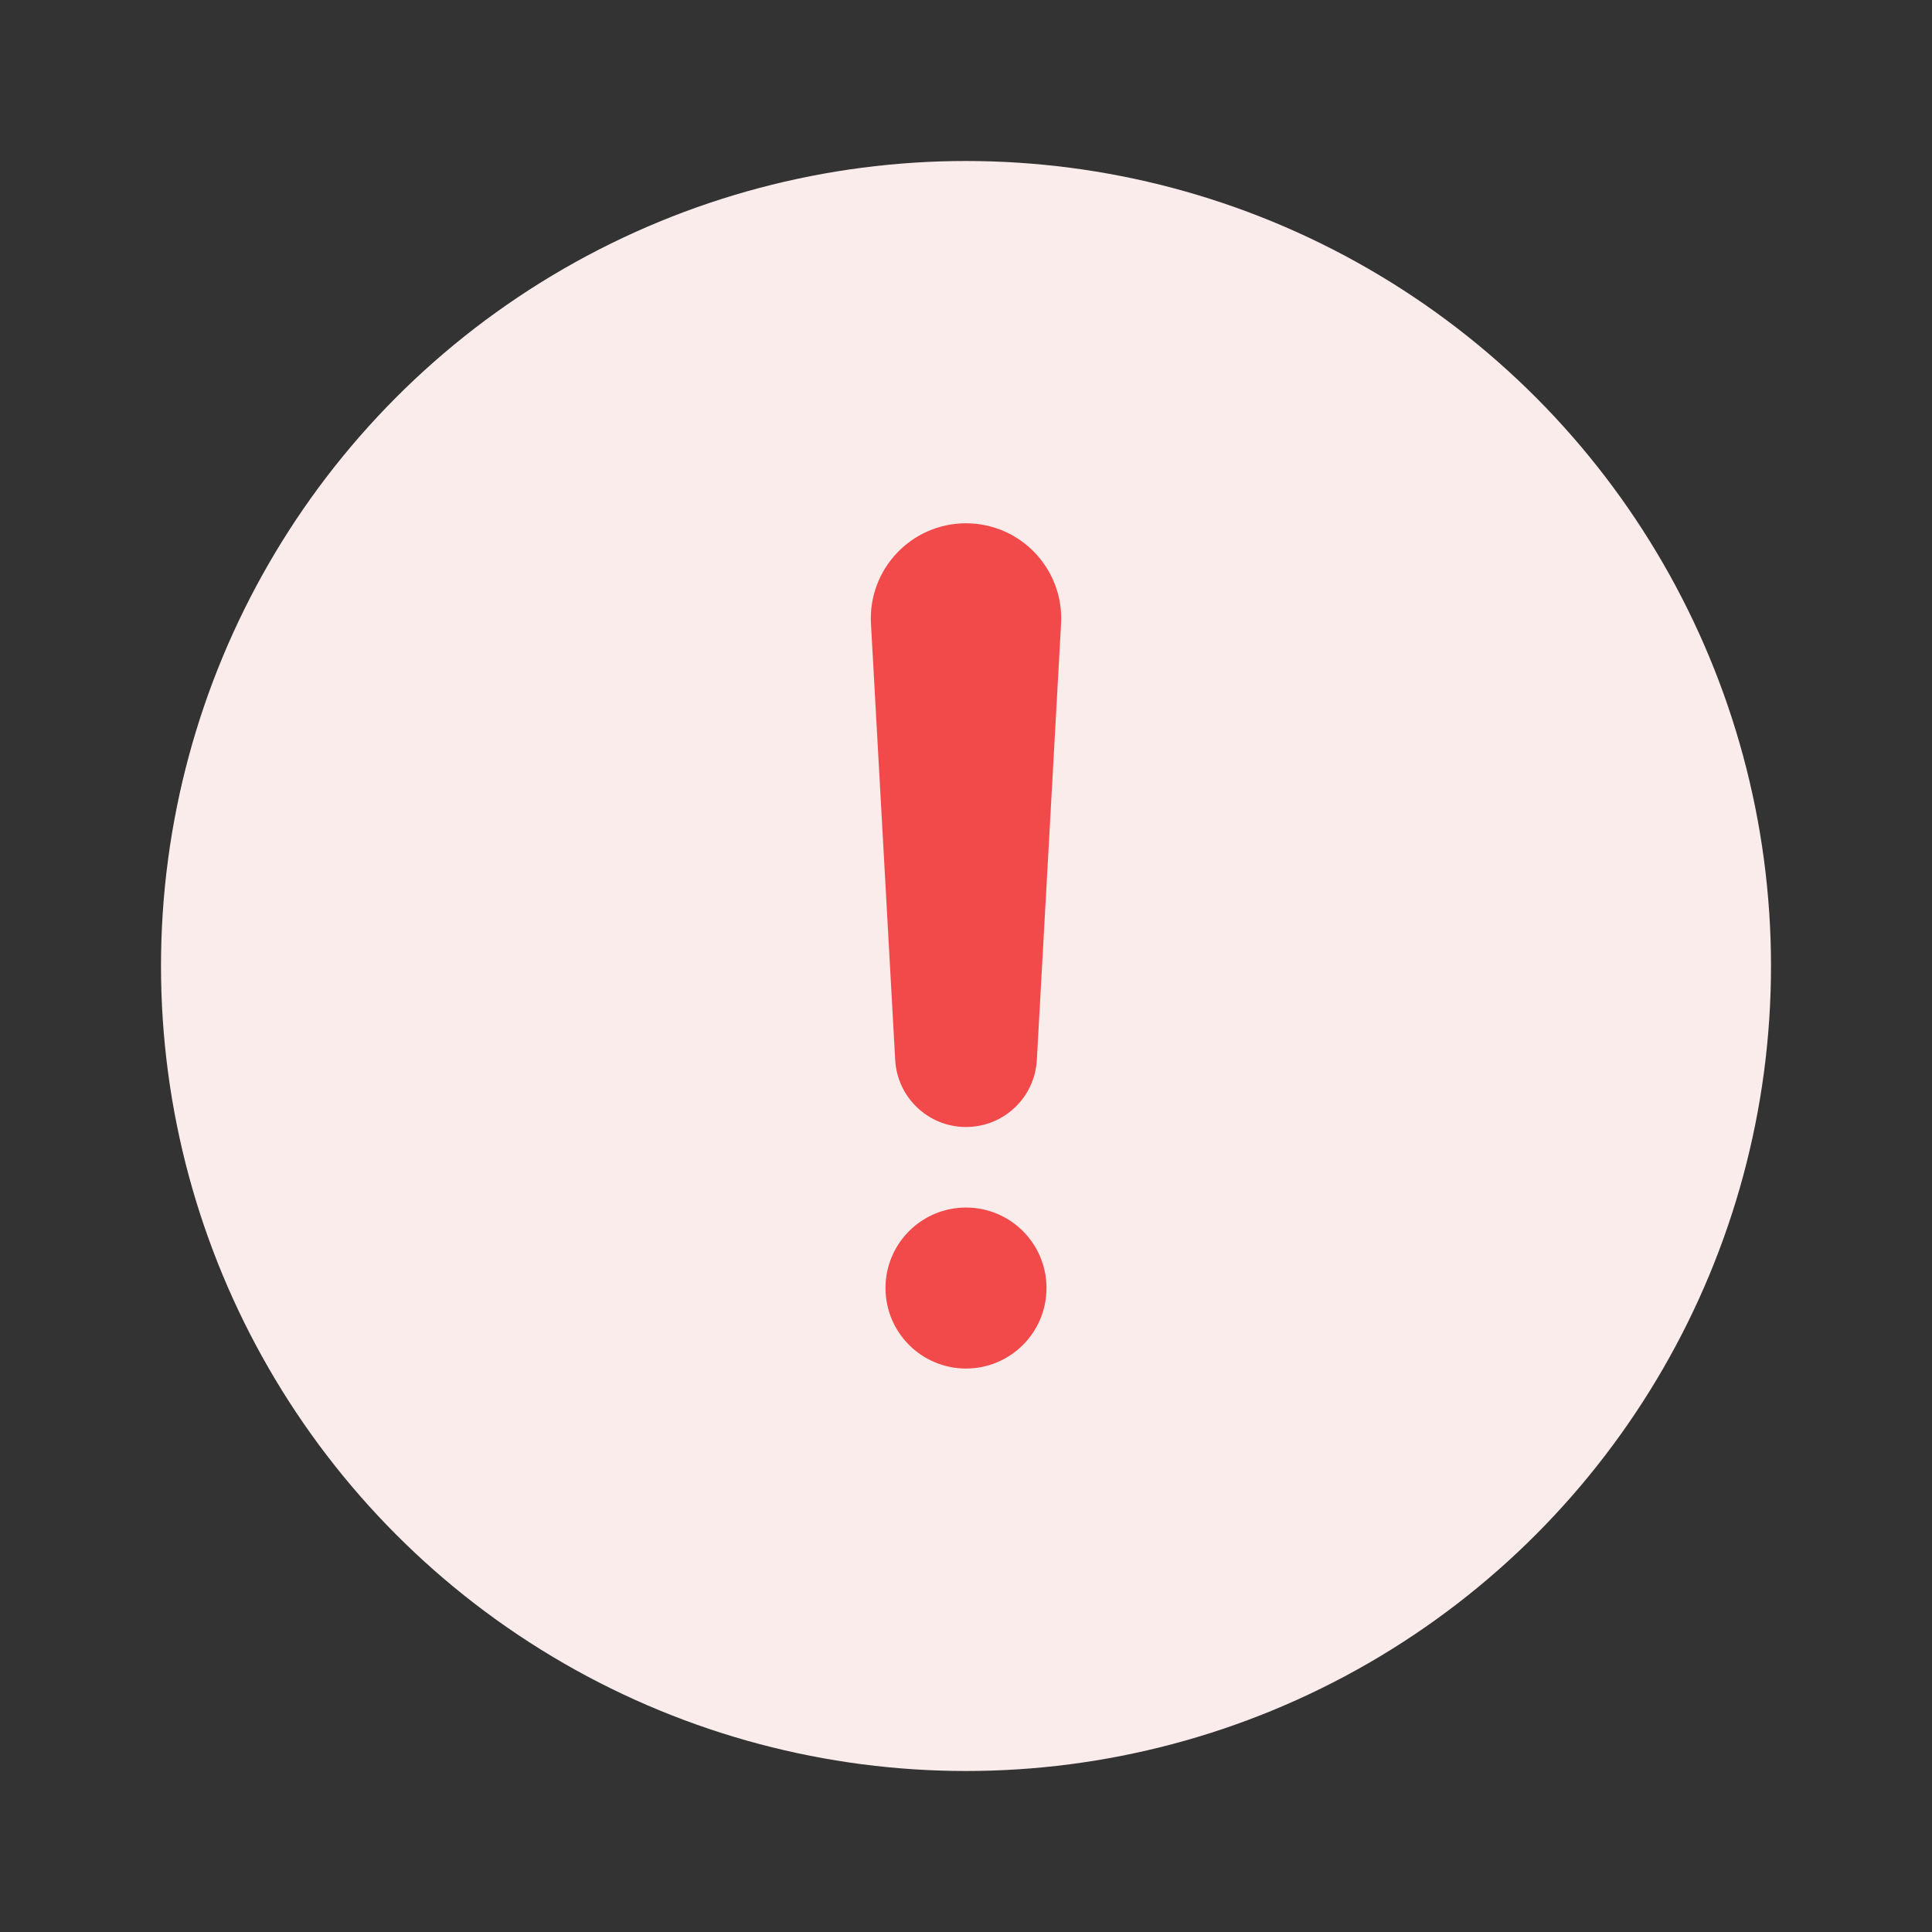 <svg width="48" height="48" viewBox="0 0 48 48" fill="none" xmlns="http://www.w3.org/2000/svg">
<rect x="0" y="0" width="48" height="48" fill="#333333" stroke="none"/>
<circle cx="24" cy="24" r="20" fill="#FBECEC"/>
<path d="M21.639 15.497C21.564 14.141 22.643 13.001 24 13.001C25.358 13.001 26.437 14.141 26.362 15.497L25.76 26.336C25.708 27.27 24.936 28 24 28C23.065 28 22.293 27.27 22.241 26.336L21.639 15.497Z" fill="#F24A4A"/>
<circle cx="24" cy="32.001" r="2" fill="#F24A4A"/>
</svg>
